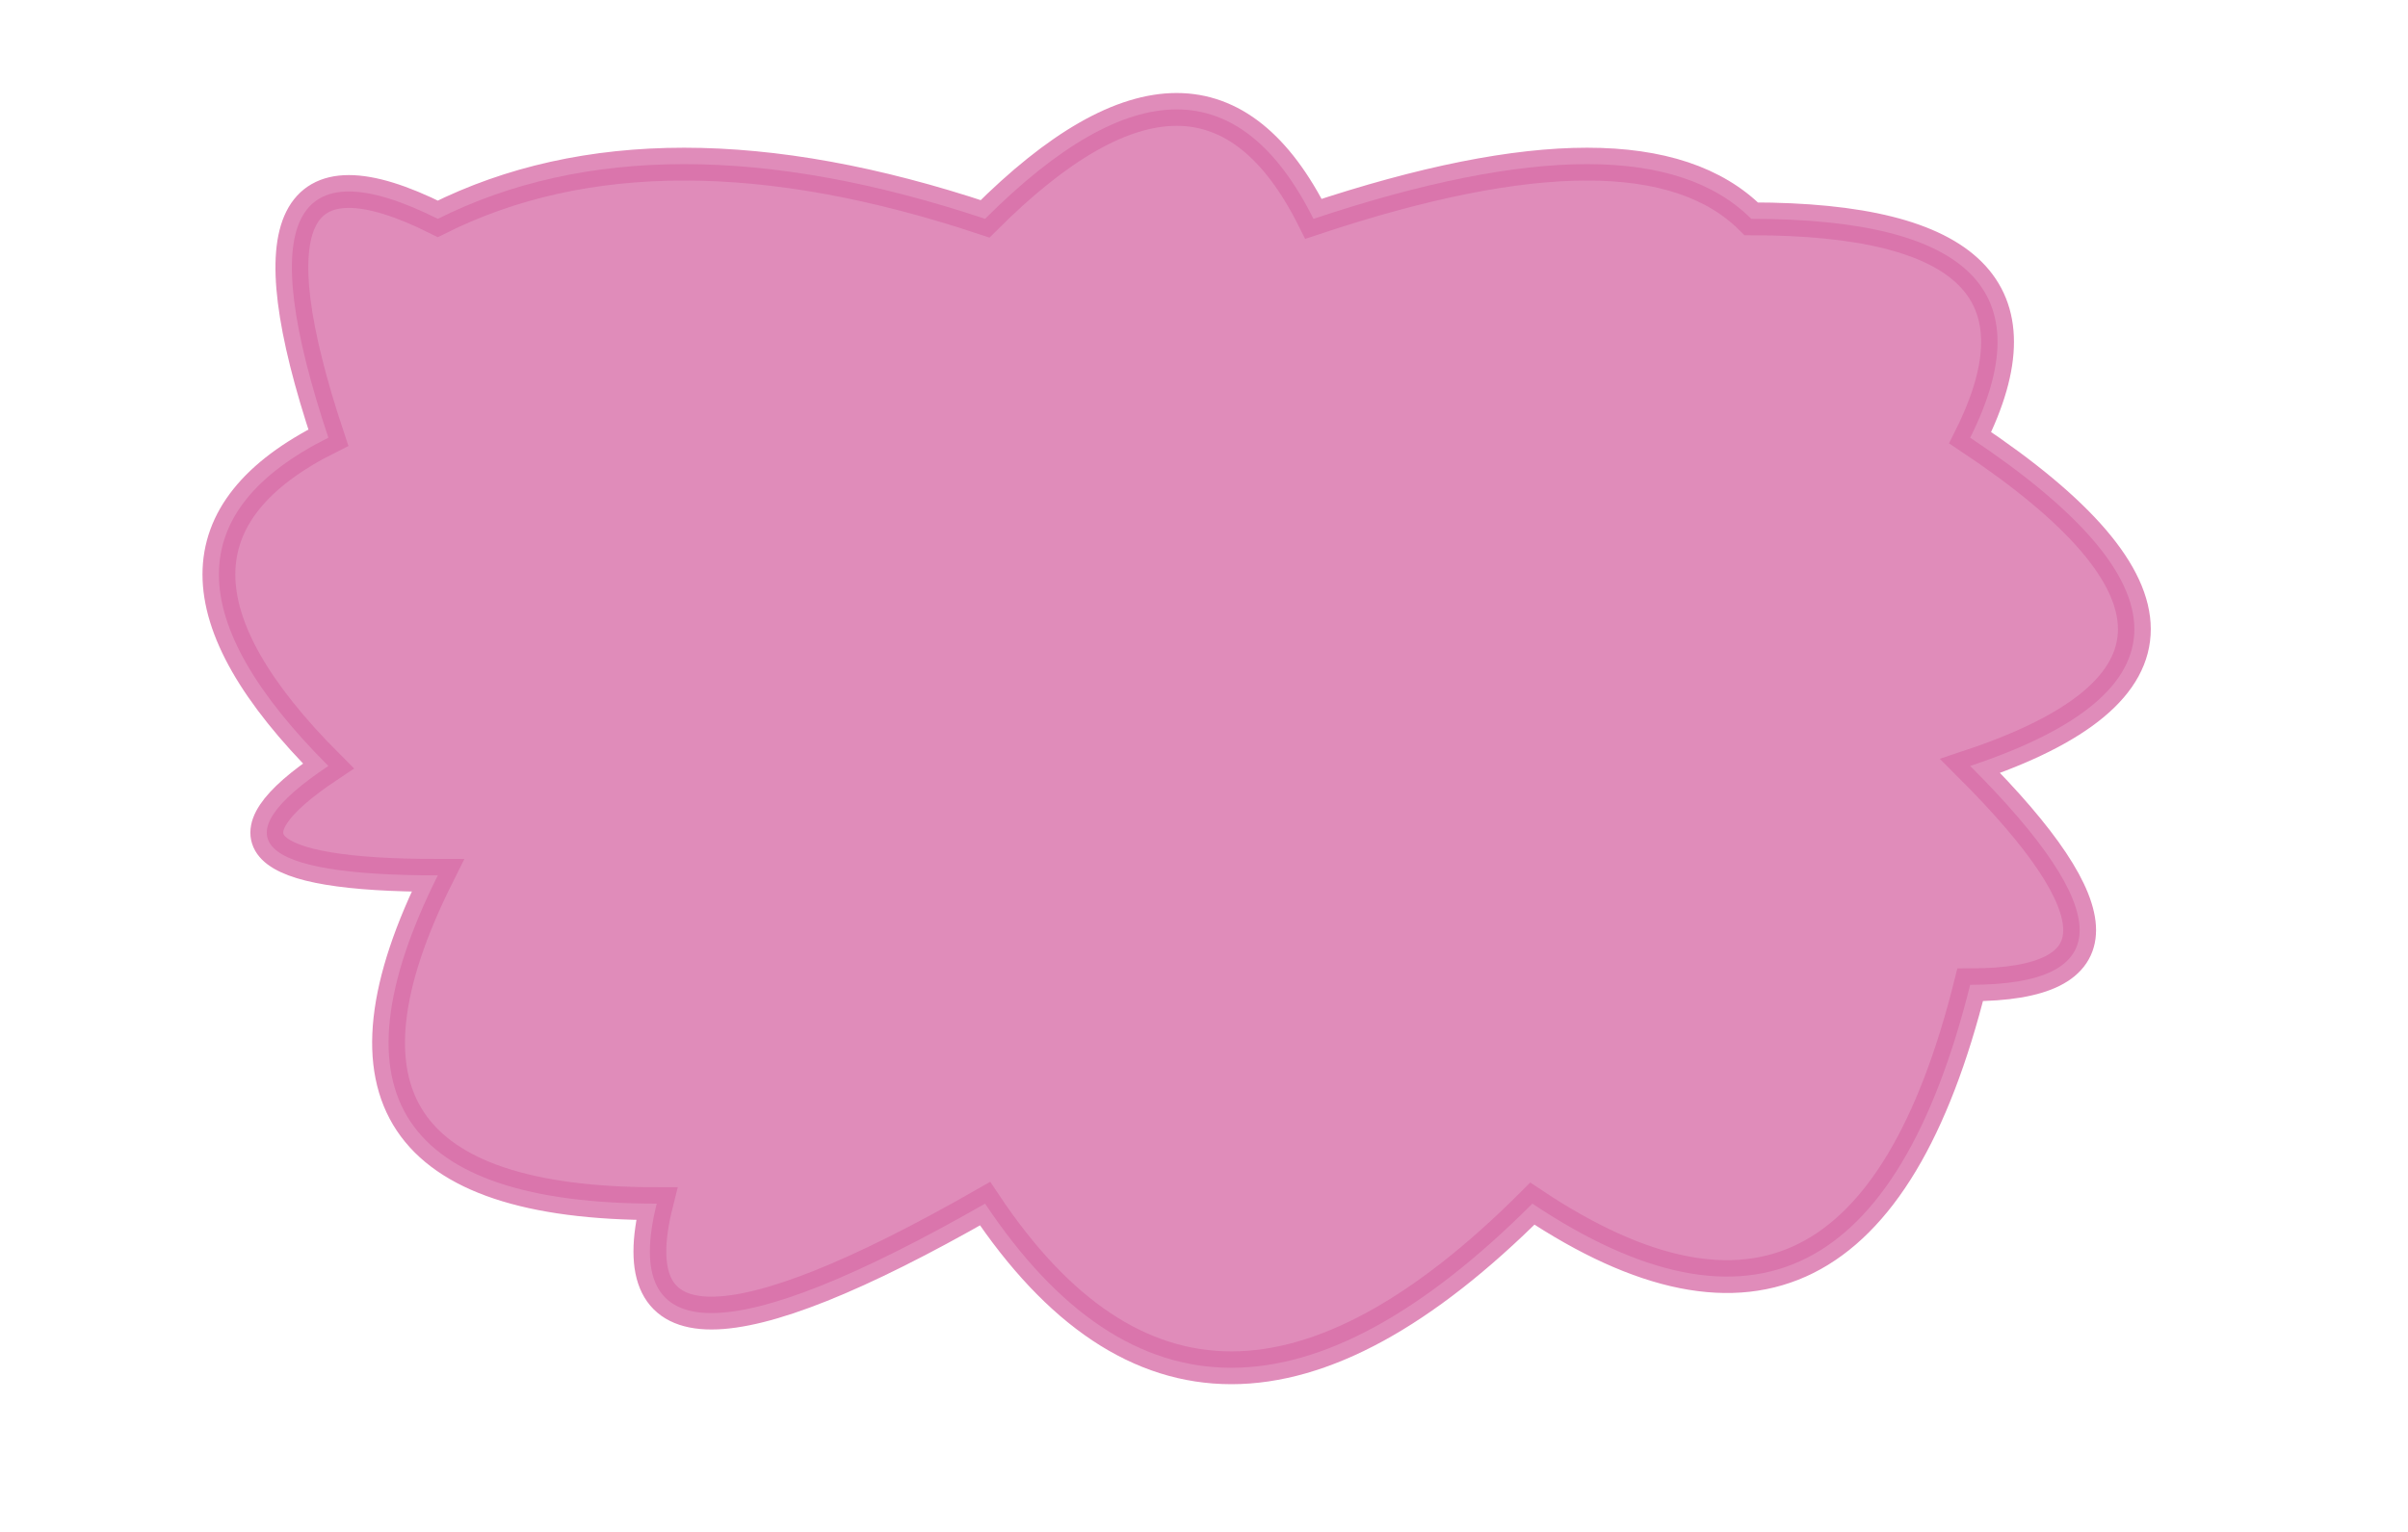 <svg width="220" height="140" viewBox="0 0 220 140" xmlns="http://www.w3.org/2000/svg">
  <!-- 구름 같은 울퉁불퉁 네모 -->
  <path
    d="
      M 40 20
      Q 20 10, 30 40
      Q 10 50, 30 70
      Q 15 80, 40 80
      Q 25 110, 60 110
      Q 55 130, 90 110
      Q 110 140, 140 110
      Q 170 130, 180 90
      Q 200 90, 180 70
      Q 210 60, 180 40
      Q 190 20, 160 20
      Q 150 10, 120 20
      Q 110 0, 90 20
      Q 60 10, 40 20
      Z"
    fill="#d870a9"
    fill-opacity="0.8"
    stroke="#d870a9"
    stroke-opacity="0.8"
    stroke-width="3"
  />
</svg>
